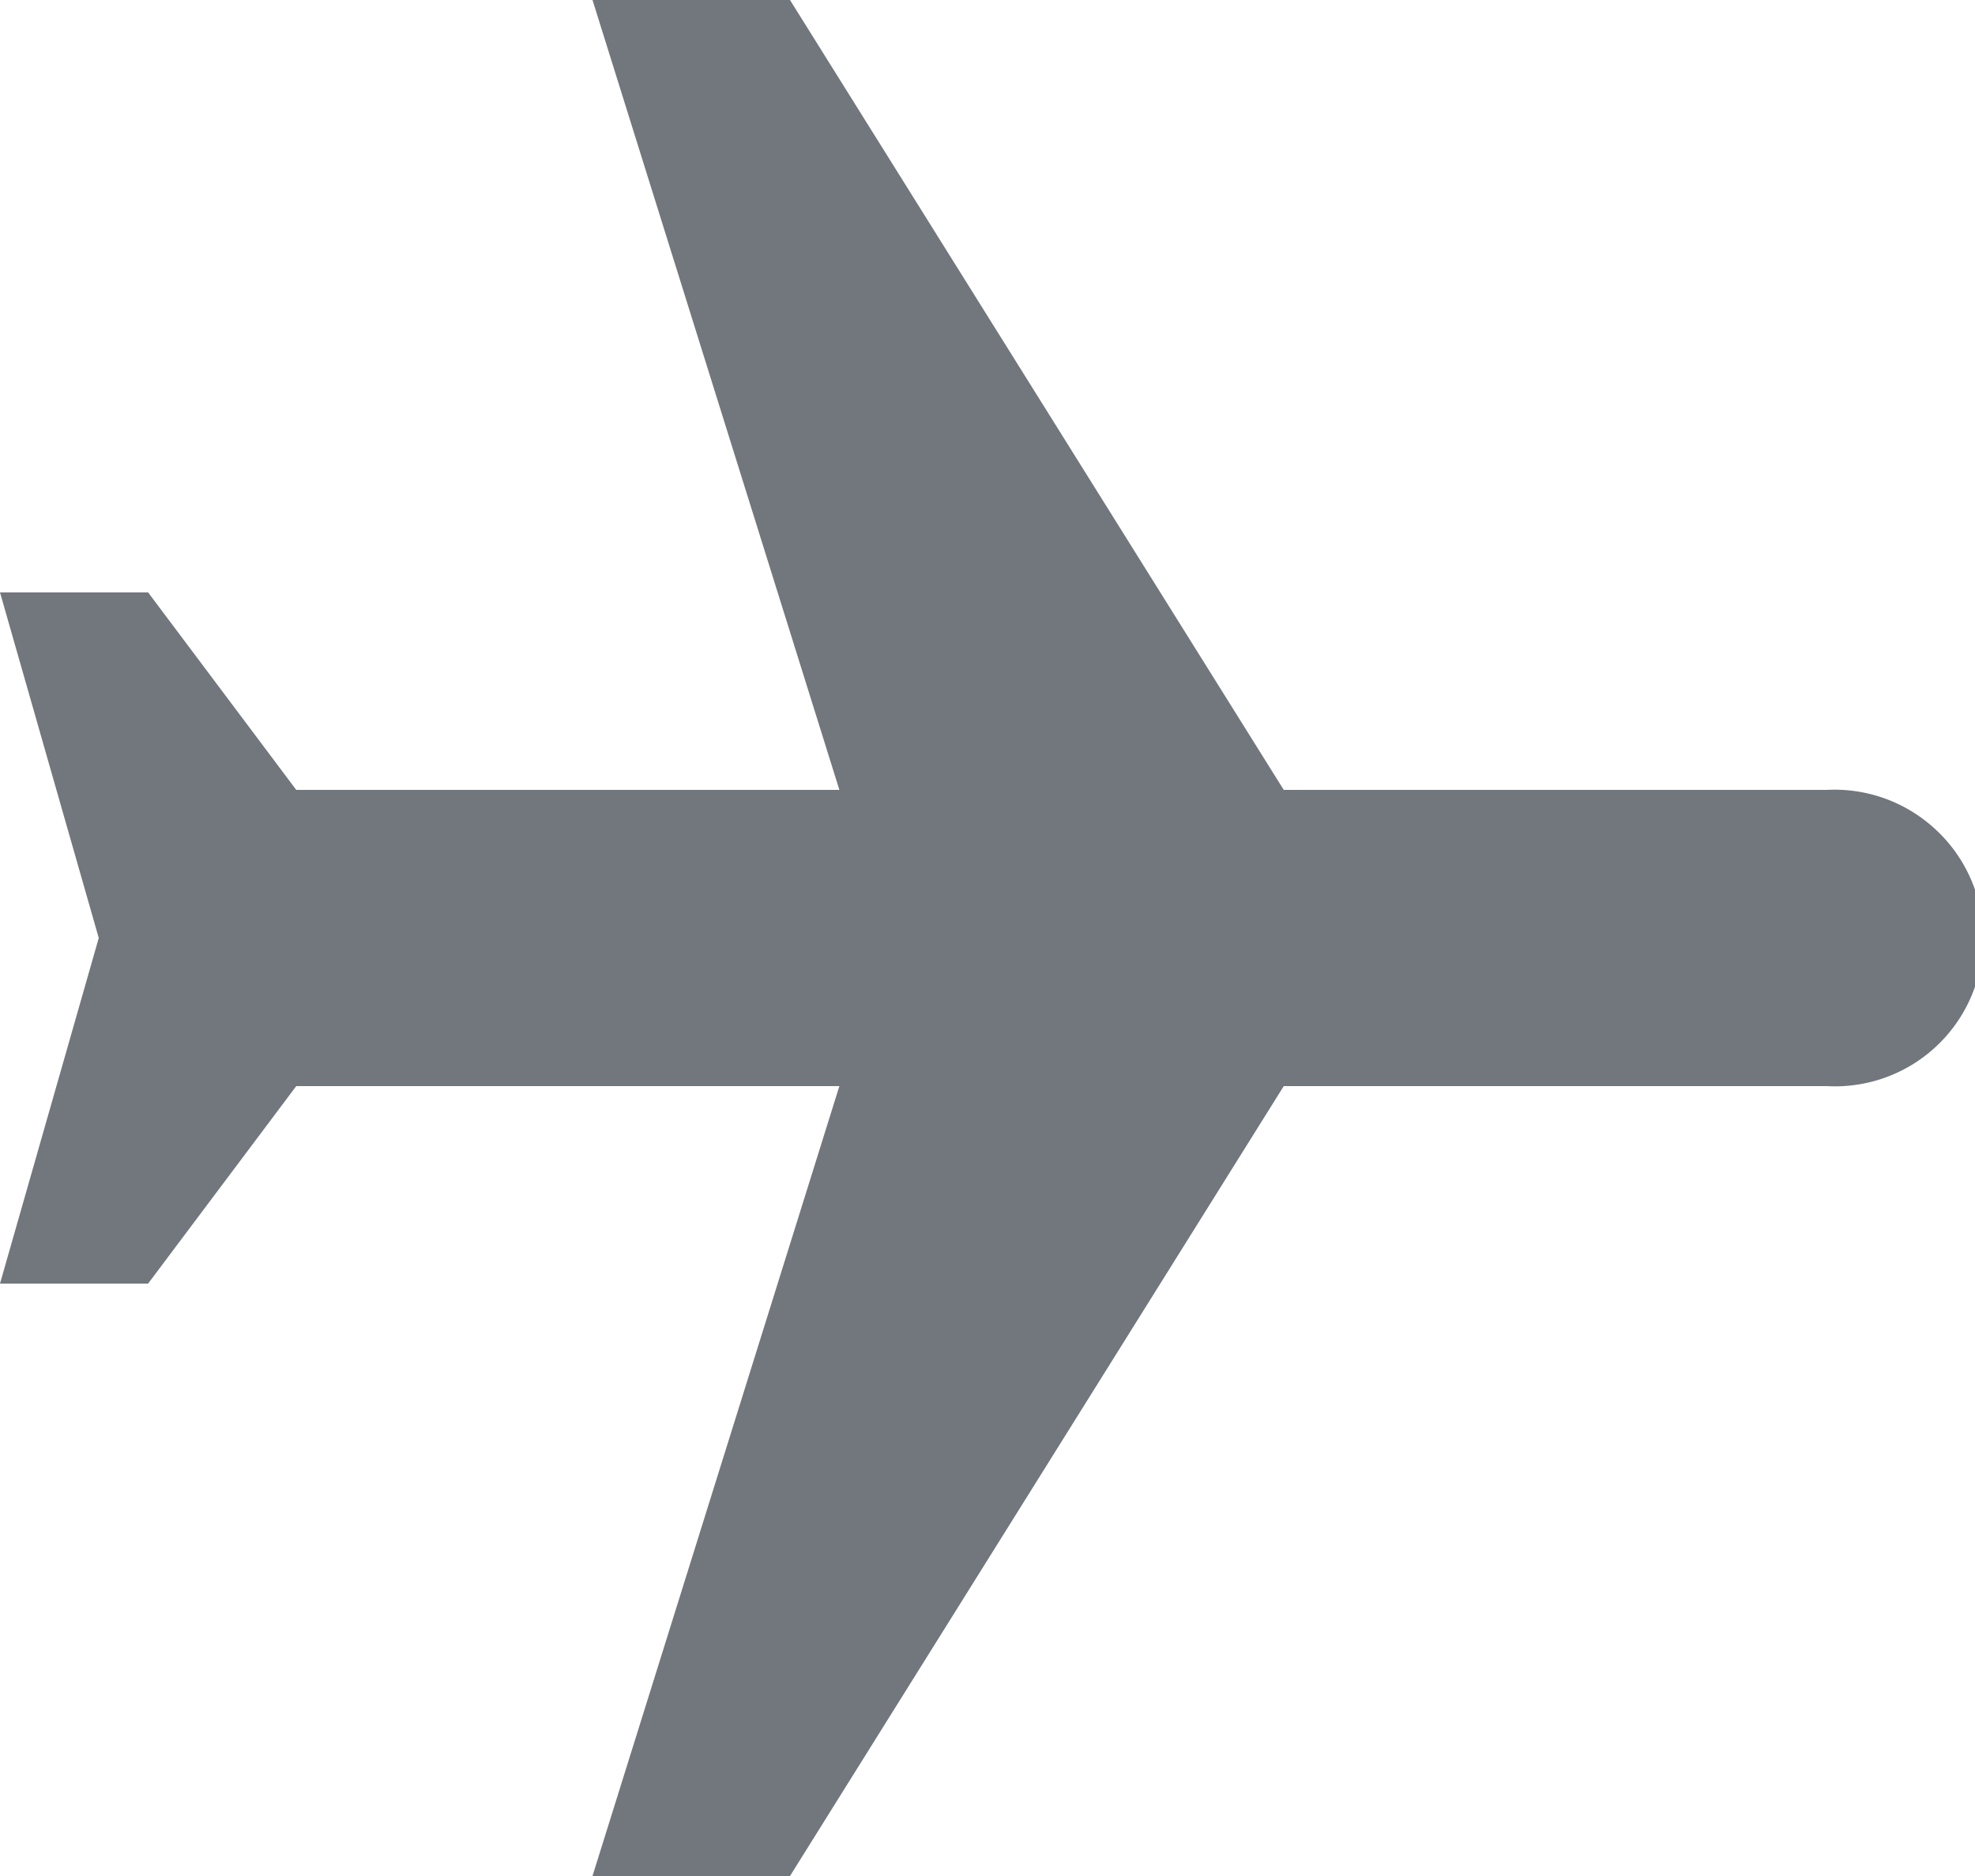 <svg xmlns="http://www.w3.org/2000/svg" width="20" height="19" viewBox="0 0 20 19"><defs><style>.a{fill:#72767d;}</style></defs><path class="a" d="M58,780.6l-8-2.5v5.5l2,1.5v1.5l-3.5-1-3.5,1v-1.5l2-1.5v-5.5l-8,2.5v-2l8-5v-5.5a1.5,1.5,0,0,1,.4-1.1,1.5,1.5,0,0,1,2.6,1.1v5.5l8,5Z" transform="translate(786.6 -39) rotate(90)"/></svg>